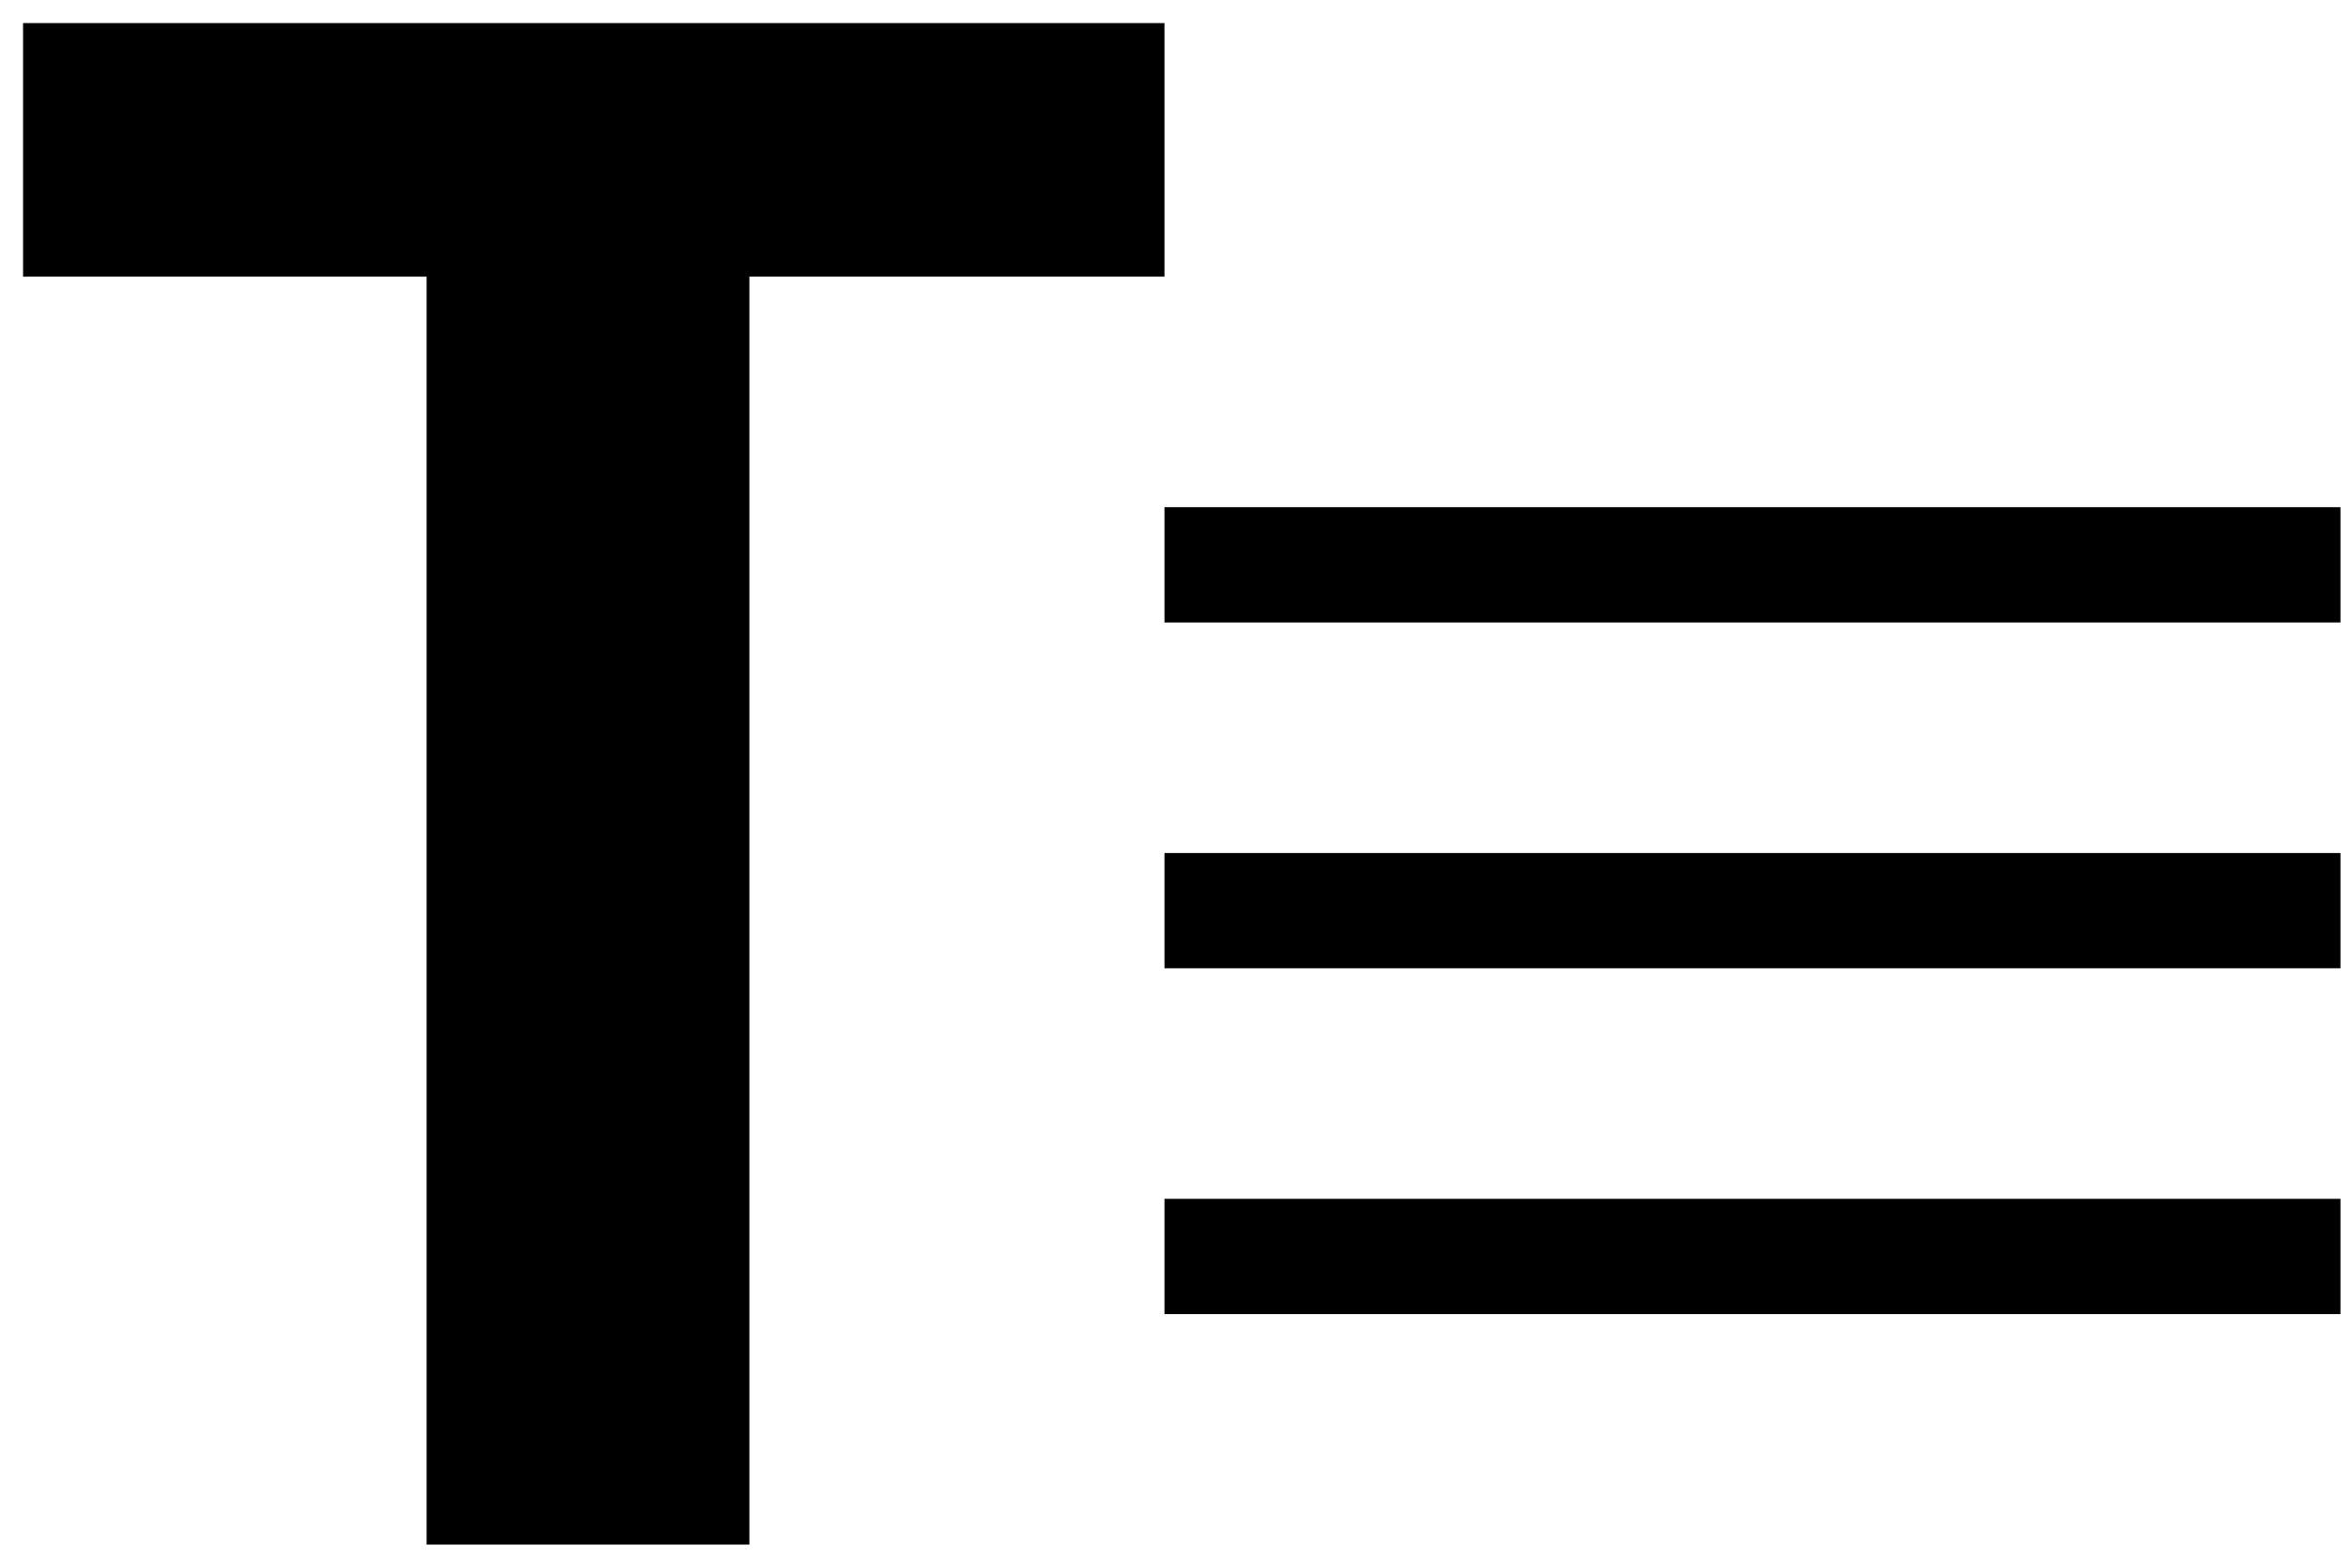 <?xml version="1.0" encoding="utf-8"?>
<!-- Generator: Adobe Illustrator 28.2.0, SVG Export Plug-In . SVG Version: 6.00 Build 0)  -->
<svg version="1.1" id="Calque_1" xmlns="http://www.w3.org/2000/svg" xmlns:xlink="http://www.w3.org/1999/xlink" x="0px" y="0px"
	 viewBox="0 0 20.4 13.6" style="enable-background:new 0 0 20.4 13.6;" xml:space="preserve">
<style type="text/css">
	.st0{enable-background:new    ;}
</style>
<g>
	<g class="st0">
		<path d="M3.7,2.4H0.2V0.2h9.9v2.2H6.5v11H3.7V2.4z"/>
	</g>
	<g id="Tracé_1561">
		<rect x="10.1" y="4.4" width="10.2" height="1"/>
	</g>
	<g id="Tracé_1563">
		<rect x="10.1" y="7.4" width="10.2" height="1"/>
	</g>
	<g id="Tracé_1564">
		<rect x="10.1" y="10.4" width="10.2" height="1"/>
	</g>
</g>
</svg>
